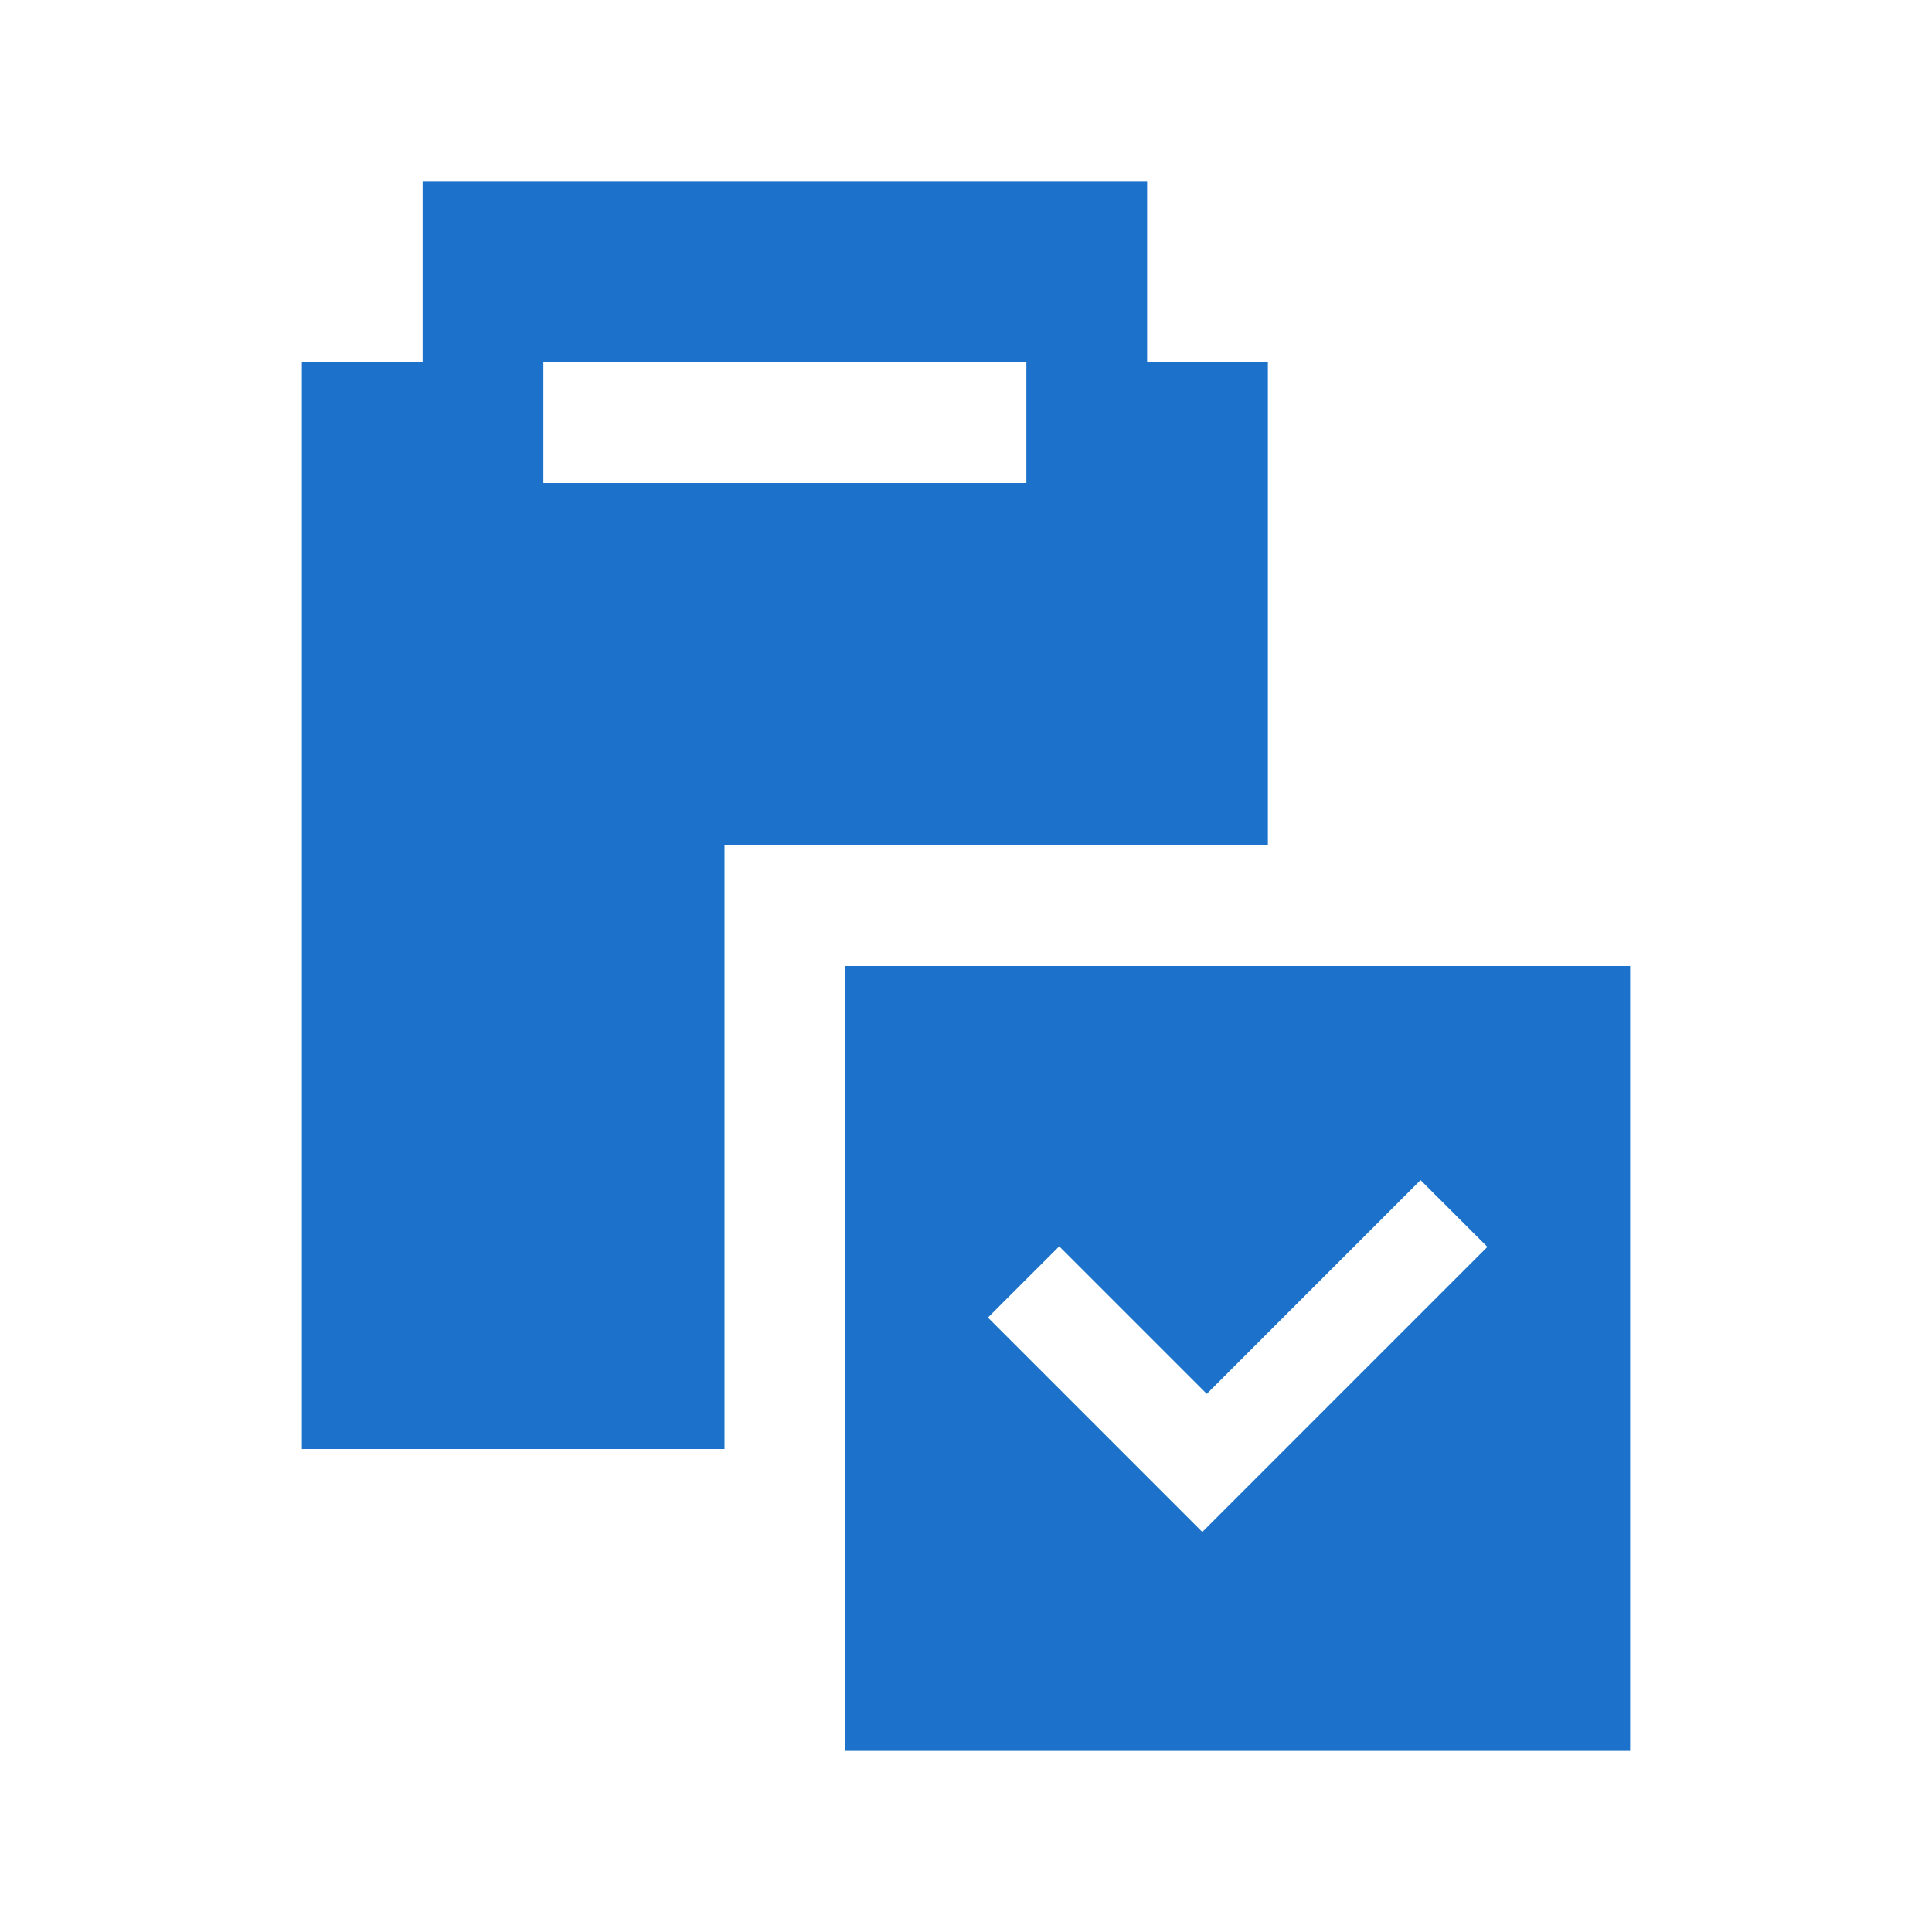 <svg width="32" height="32" viewBox="0 0 32 32" fill="none" xmlns="http://www.w3.org/2000/svg">
<path d="M19 6H21V14H12V24H5V6H7V3H19V6ZM9 8H17V6H9V8Z" fill="#1C72CA"/>
<path d="M27 29H14V16H27V29ZM19.988 23.087L17.544 20.643L16.363 21.823L19.914 25.374L24.636 20.652L23.529 19.546L19.988 23.087Z" fill="#1C72CA"/>
</svg>
